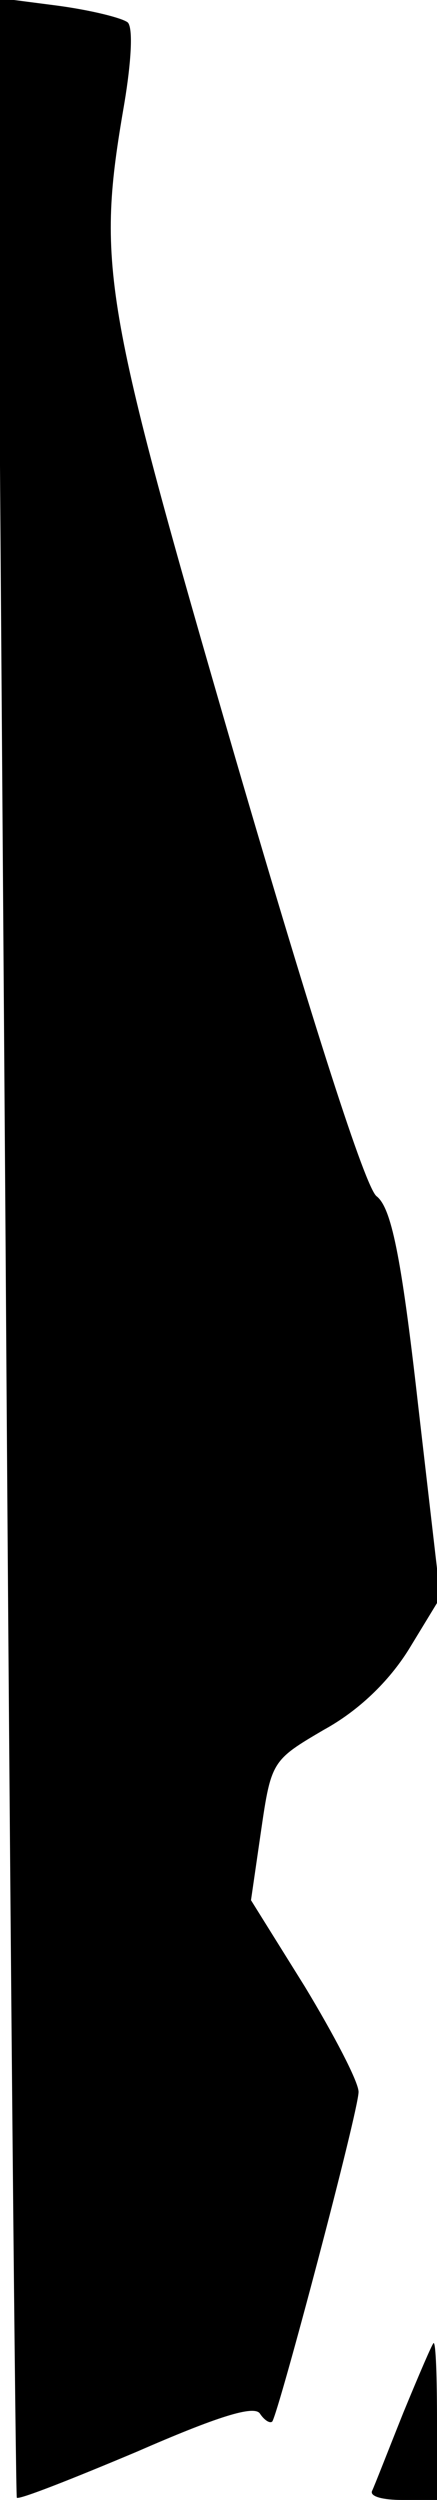 <?xml version="1.0" standalone="no"?>
<!DOCTYPE svg PUBLIC "-//W3C//DTD SVG 20010904//EN"
 "http://www.w3.org/TR/2001/REC-SVG-20010904/DTD/svg10.dtd">
<svg version="1.0" xmlns="http://www.w3.org/2000/svg"
 width="39pt" height="223pt" viewBox="0 0 39 223"
 preserveAspectRatio="xMidYMid meet">
<g transform="translate(0,223) scale(0.1,-0.1)"
fill="#000000" stroke="none">
<path fill="#000000" stroke="none" d="M5 1119 c4 -613 9 -1116 10 -1117 2 -2
50 17 107 41 71 31 105 42 110 34 4 -6 9 -9 11 -7 6 9 77 277 77 294 0 9 -22
51 -48 94 l-48 77 9 62 c9 62 10 63 56 90 31 17 58 43 76 72 l28 46 -20 173
c-15 133 -24 175 -37 185 -10 8 -56 151 -126 391 -119 410 -124 439 -99 584 6
36 8 67 3 72 -5 4 -33 11 -63 15 l-54 7 8 -1113z"/>
<path fill="#000000" stroke="none" d="M360 78 c-14 -35 -26 -66 -28 -70 -2
-5 10 -8 27 -8 l31 0 0 70 c0 39 -1 70 -3 70 -1 0 -13 -28 -27 -62z"/>
</g>
</svg>
